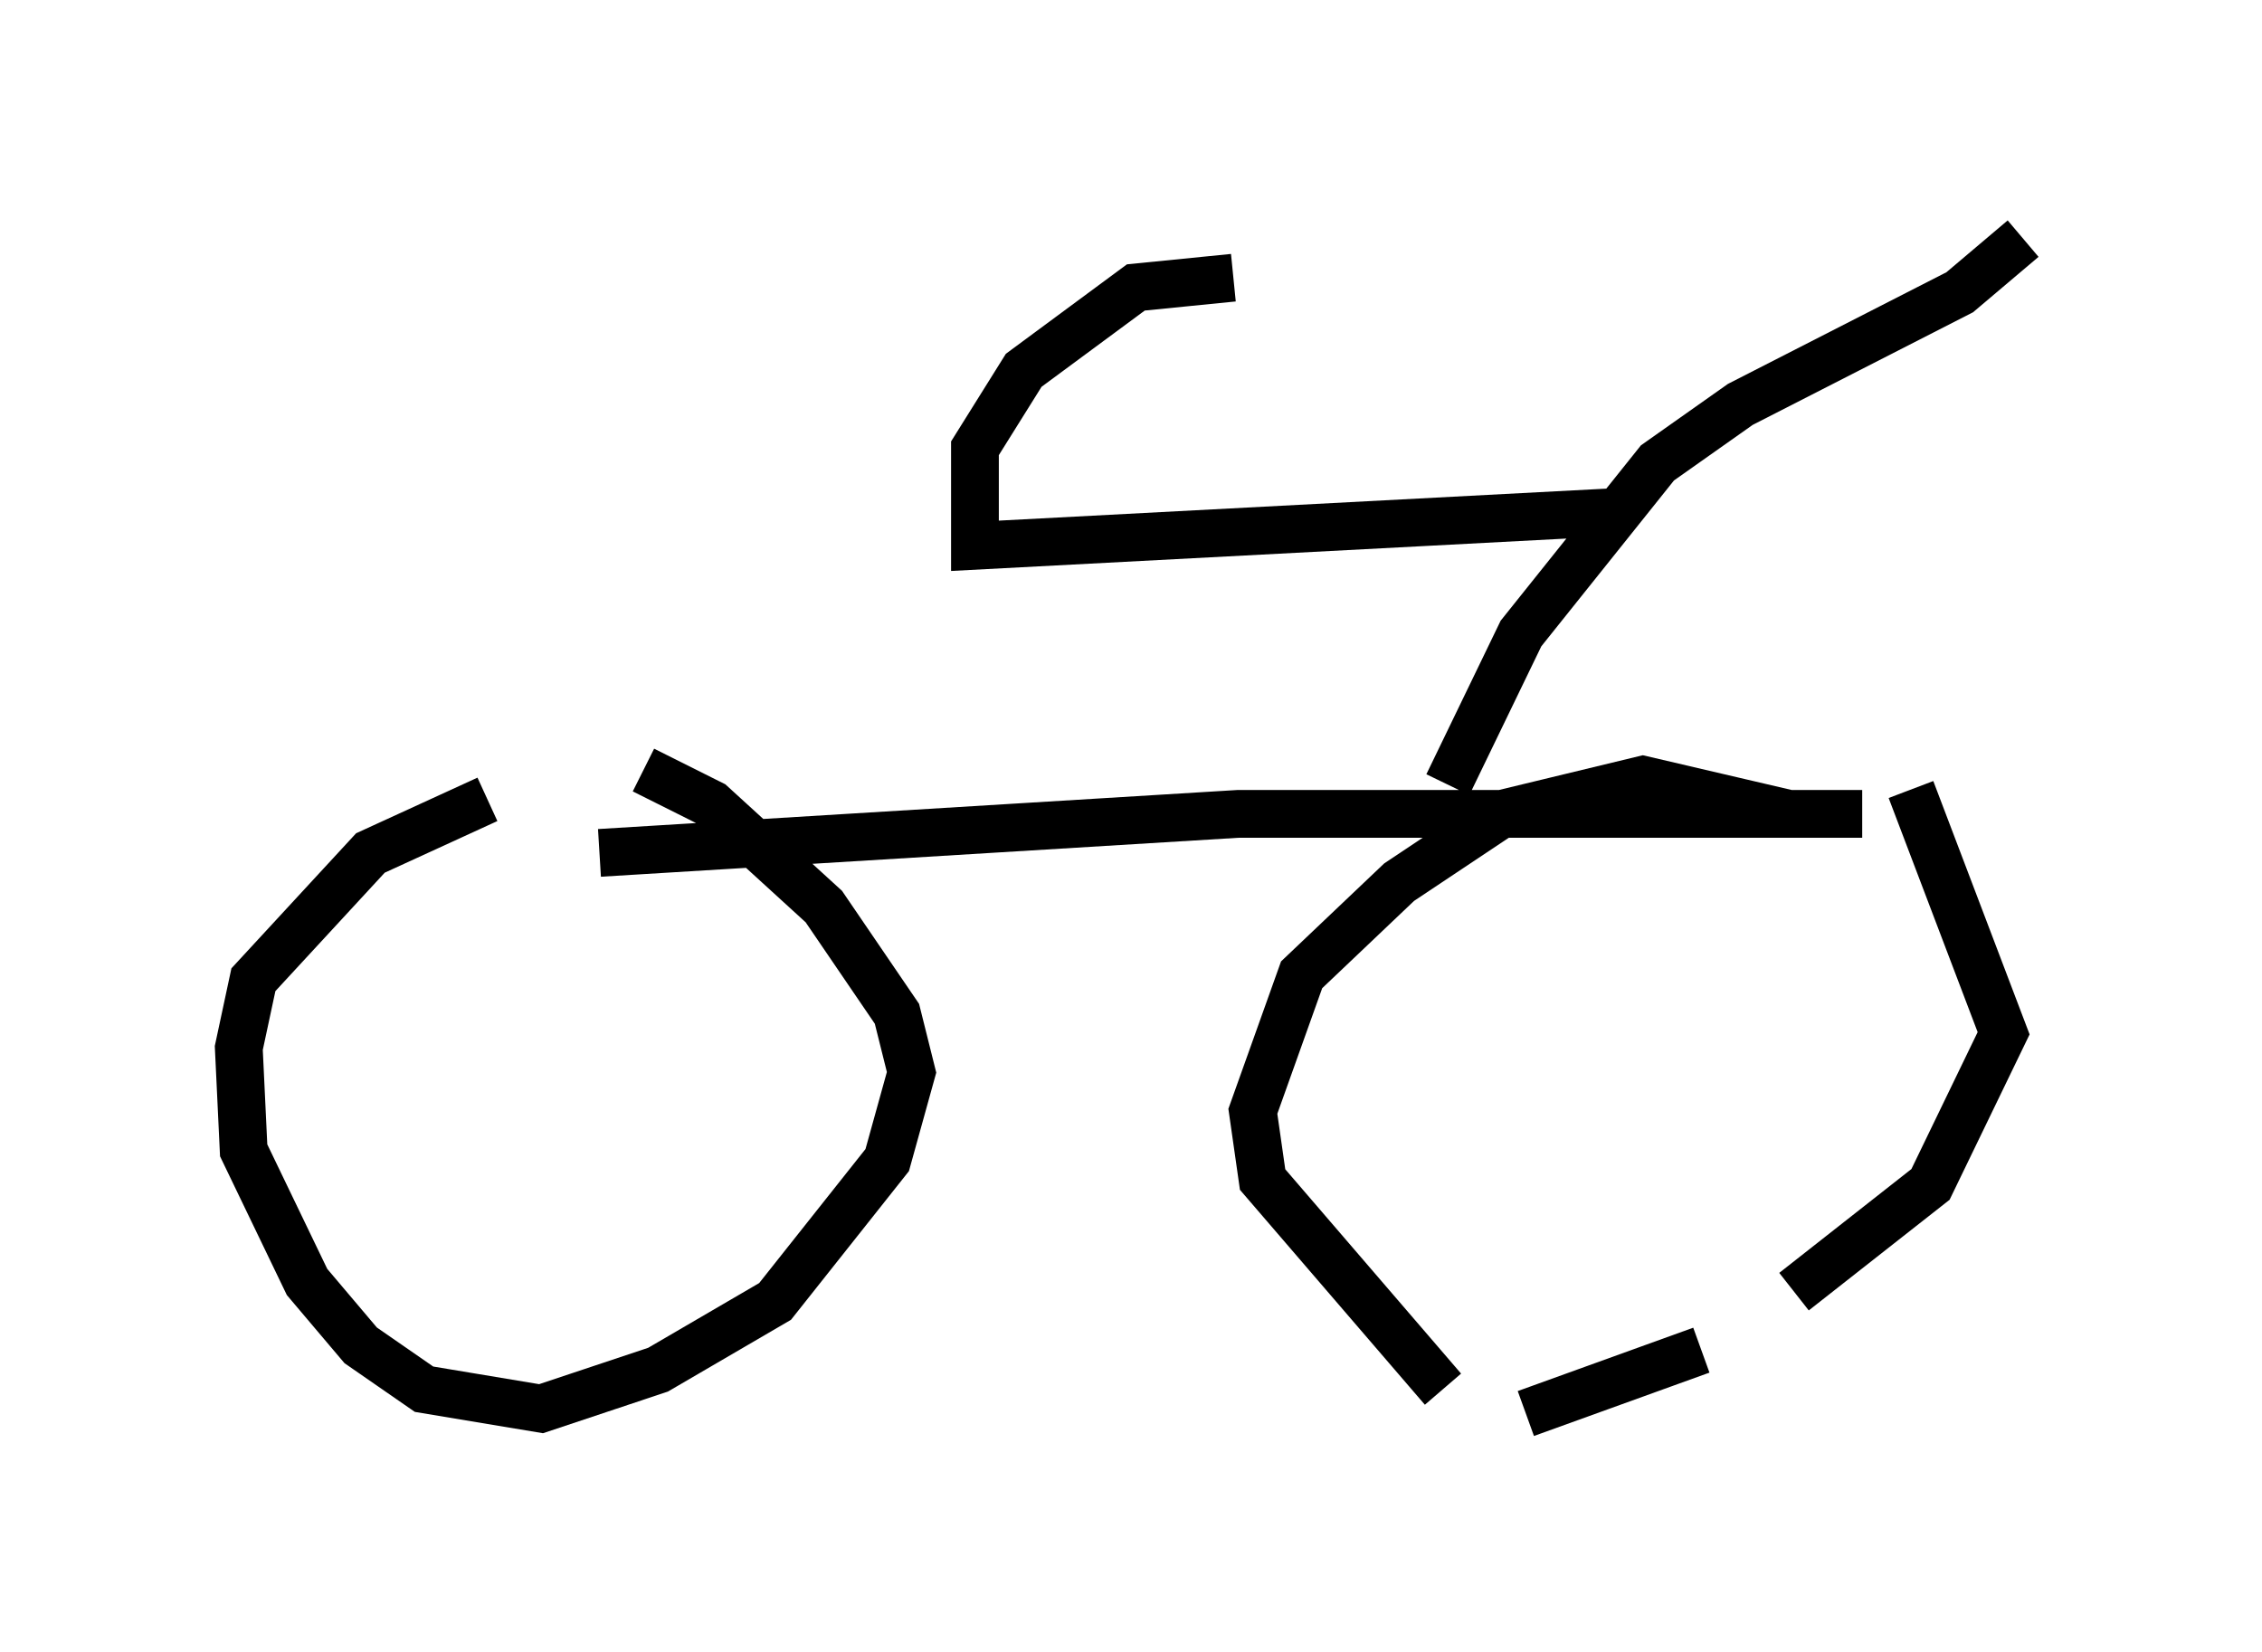 <?xml version="1.0" encoding="utf-8" ?>
<svg baseProfile="full" height="34.602" version="1.1" width="47.363" xmlns="http://www.w3.org/2000/svg" xmlns:ev="http://www.w3.org/2001/xml-events" xmlns:xlink="http://www.w3.org/1999/xlink"><defs /><rect fill="white" height="34.602" width="47.363" x="0" y="0" /><path d="M12.35, 16.331 m-2.144, 0.408 l-2.45, 1.123 -2.45, 2.654 l-0.306, 1.429 0.102, 2.144 l1.327, 2.756 1.123, 1.327 l1.327, 0.919 2.45, 0.408 l2.45, -0.817 2.45, -1.429 l2.348, -2.96 0.51, -1.838 l-0.306, -1.225 -1.531, -2.246 l-2.348, -2.144 -1.429, -0.715 m23.99, 0.919 l-3.063, -0.715 -2.96, 0.715 l-2.144, 1.429 -2.042, 1.94 l-1.021, 2.858 0.204, 1.429 l3.777, 4.39 m1.735, 0.51 l3.675, -1.327 m1.94, -1.225 l2.858, -2.246 1.531, -3.165 l-1.94, -5.104 m-1.021, 0.51 l-13.067, 0.0 -13.373, 0.817 m29.809, -12.863 l-1.327, 1.123 -4.594, 2.348 l-1.735, 1.225 -2.858, 3.573 l-1.531, 3.165 m3.675, -5.717 l-13.577, 0.715 0.0, -2.042 l1.021, -1.633 2.348, -1.735 l2.042, -0.204 " fill="none" stroke="black" stroke-width="1" /></svg>